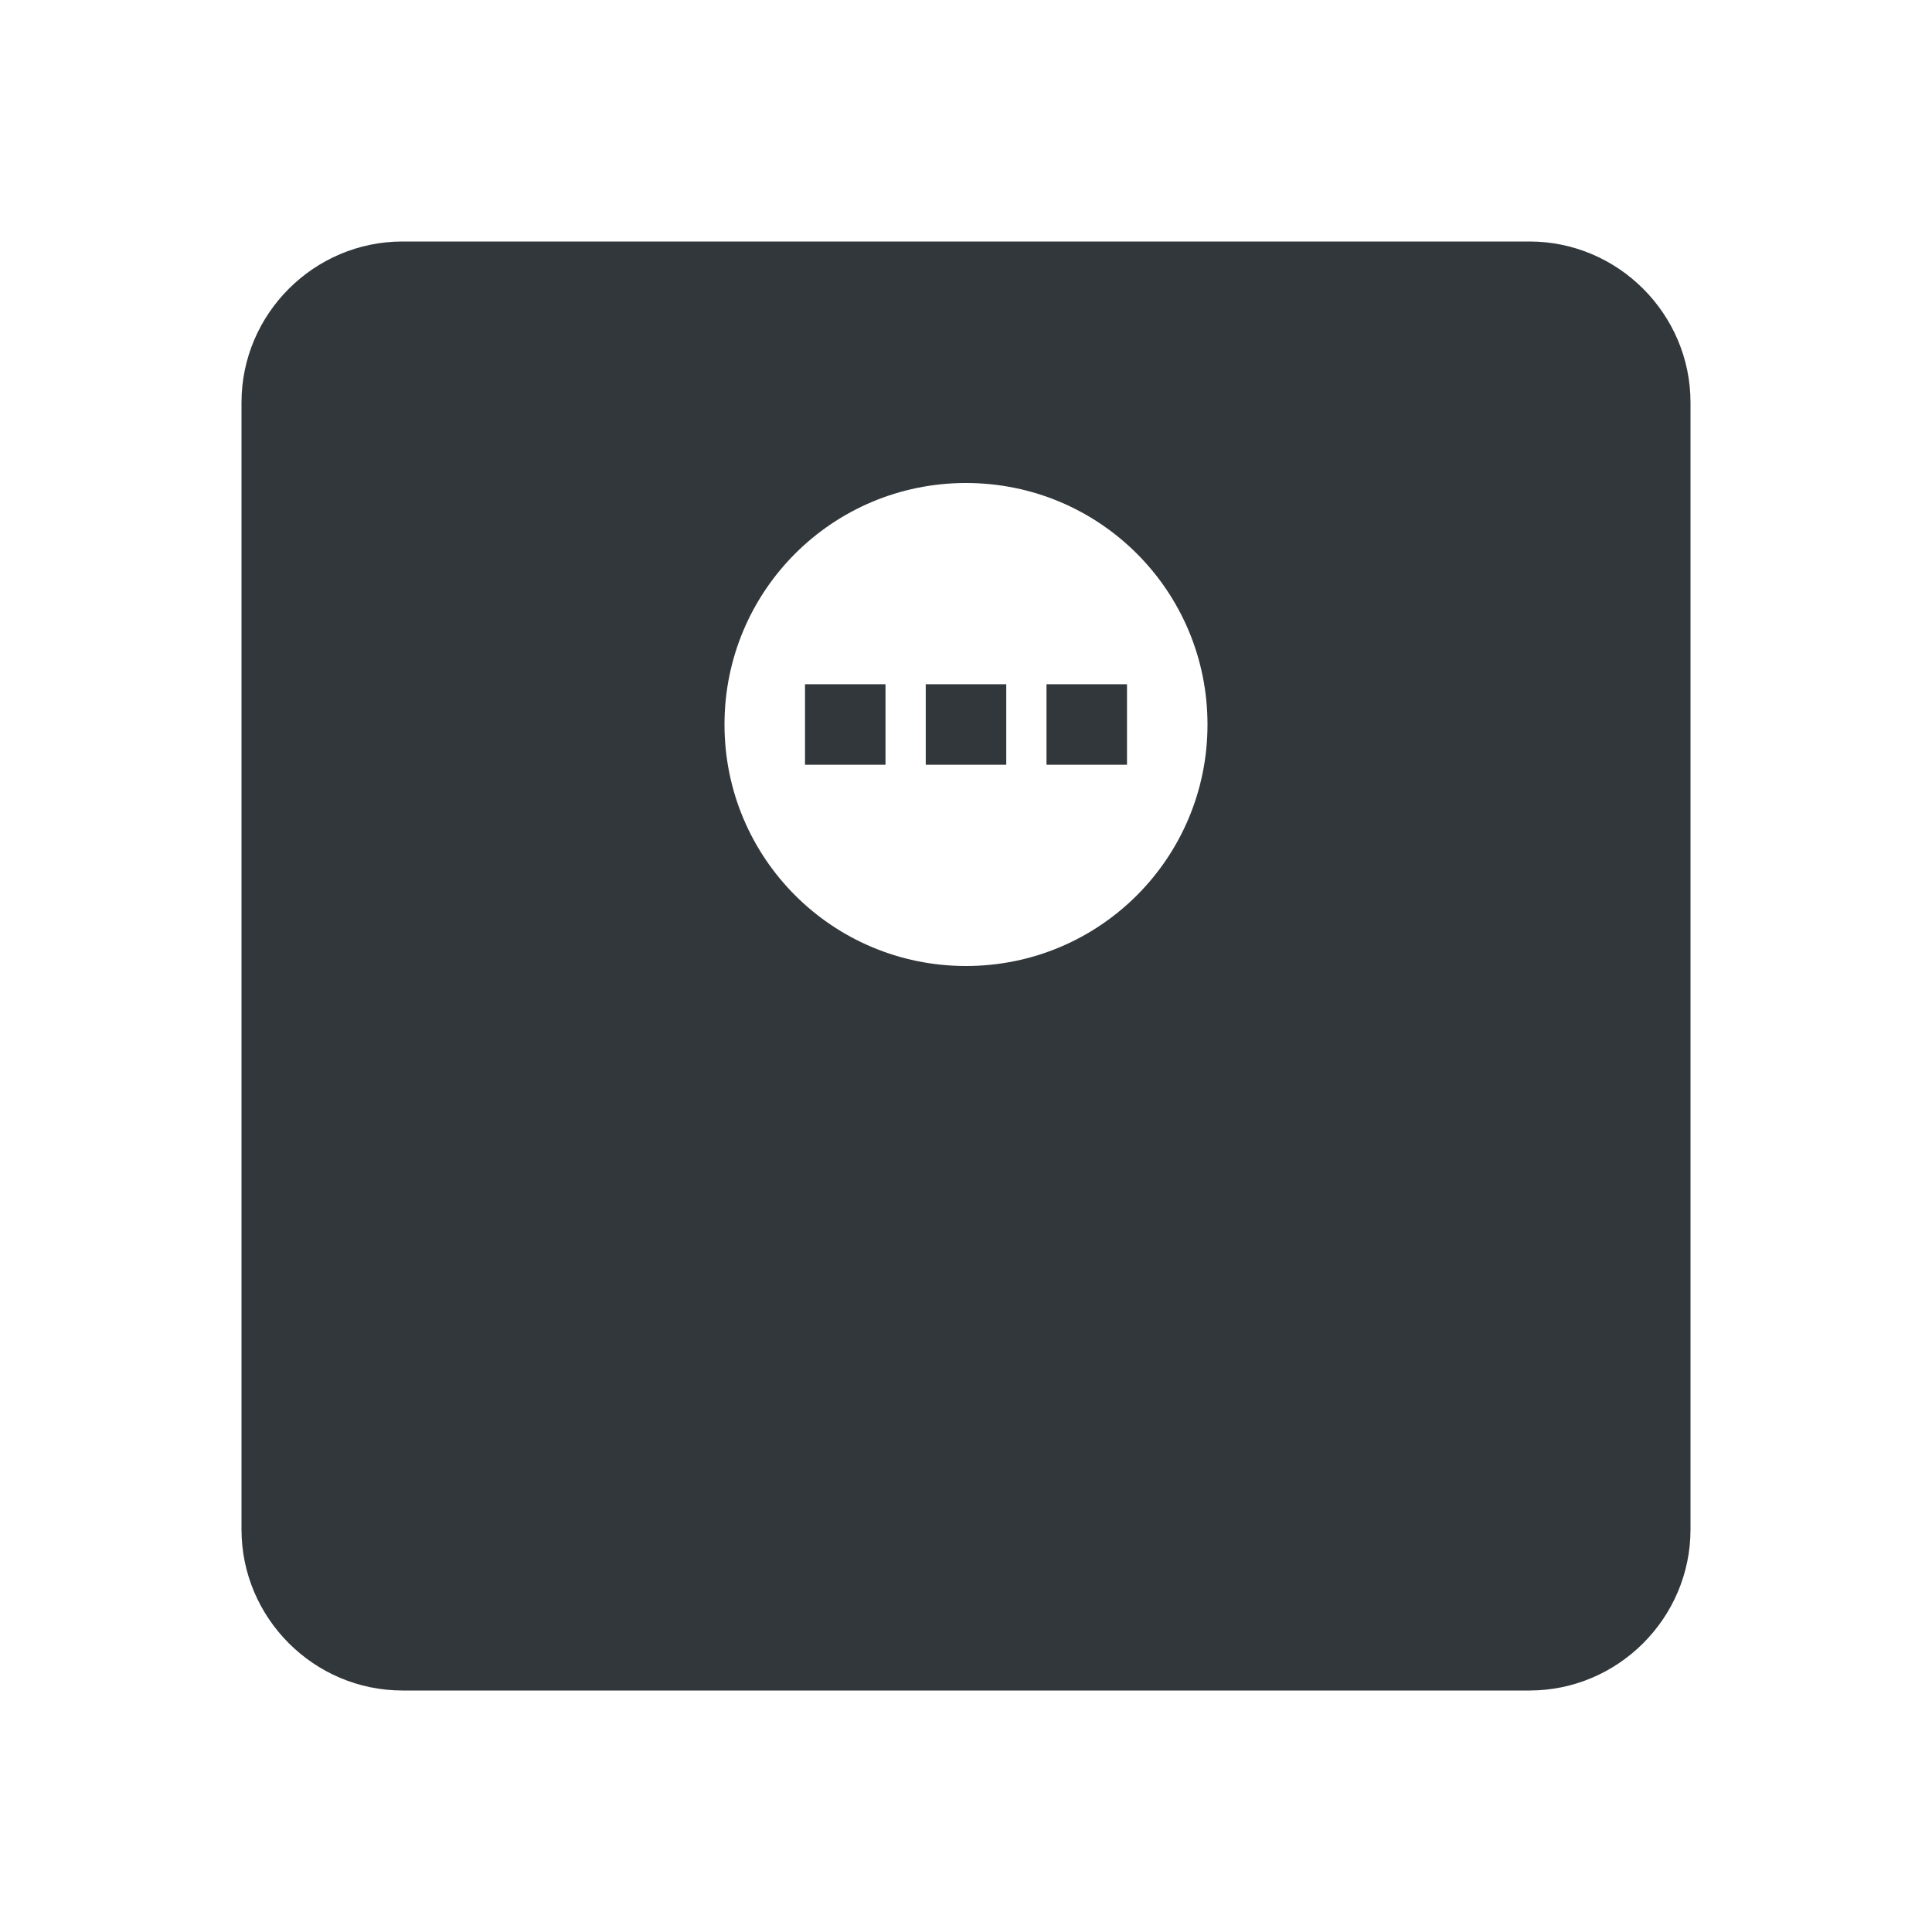 <svg width="24" height="24" viewBox="0 0 24 24" fill="none" xmlns="http://www.w3.org/2000/svg">
<path d="M19 3H5C3.9 3 3 3.9 3 5V19C3 20.1 3.9 21 5 21H19C20.1 21 21 20.1 21 19V5C21 3.9 20.1 3 19 3ZM12 12C10.34 12 9 10.66 9 9C9 7.34 10.34 6 12 6C13.66 6 15 7.34 15 9C15 10.66 13.66 12 12 12Z" fill="#31373A"/>
<path d="M11 8.5H10V9.5H11V8.5Z" fill="#31373A"/>
<path d="M12.5 8.5H11.5V9.5H12.5V8.5Z" fill="#31373A"/>
<path d="M14 8.5H13V9.5H14V8.5Z" fill="#31373A"/>
</svg>
